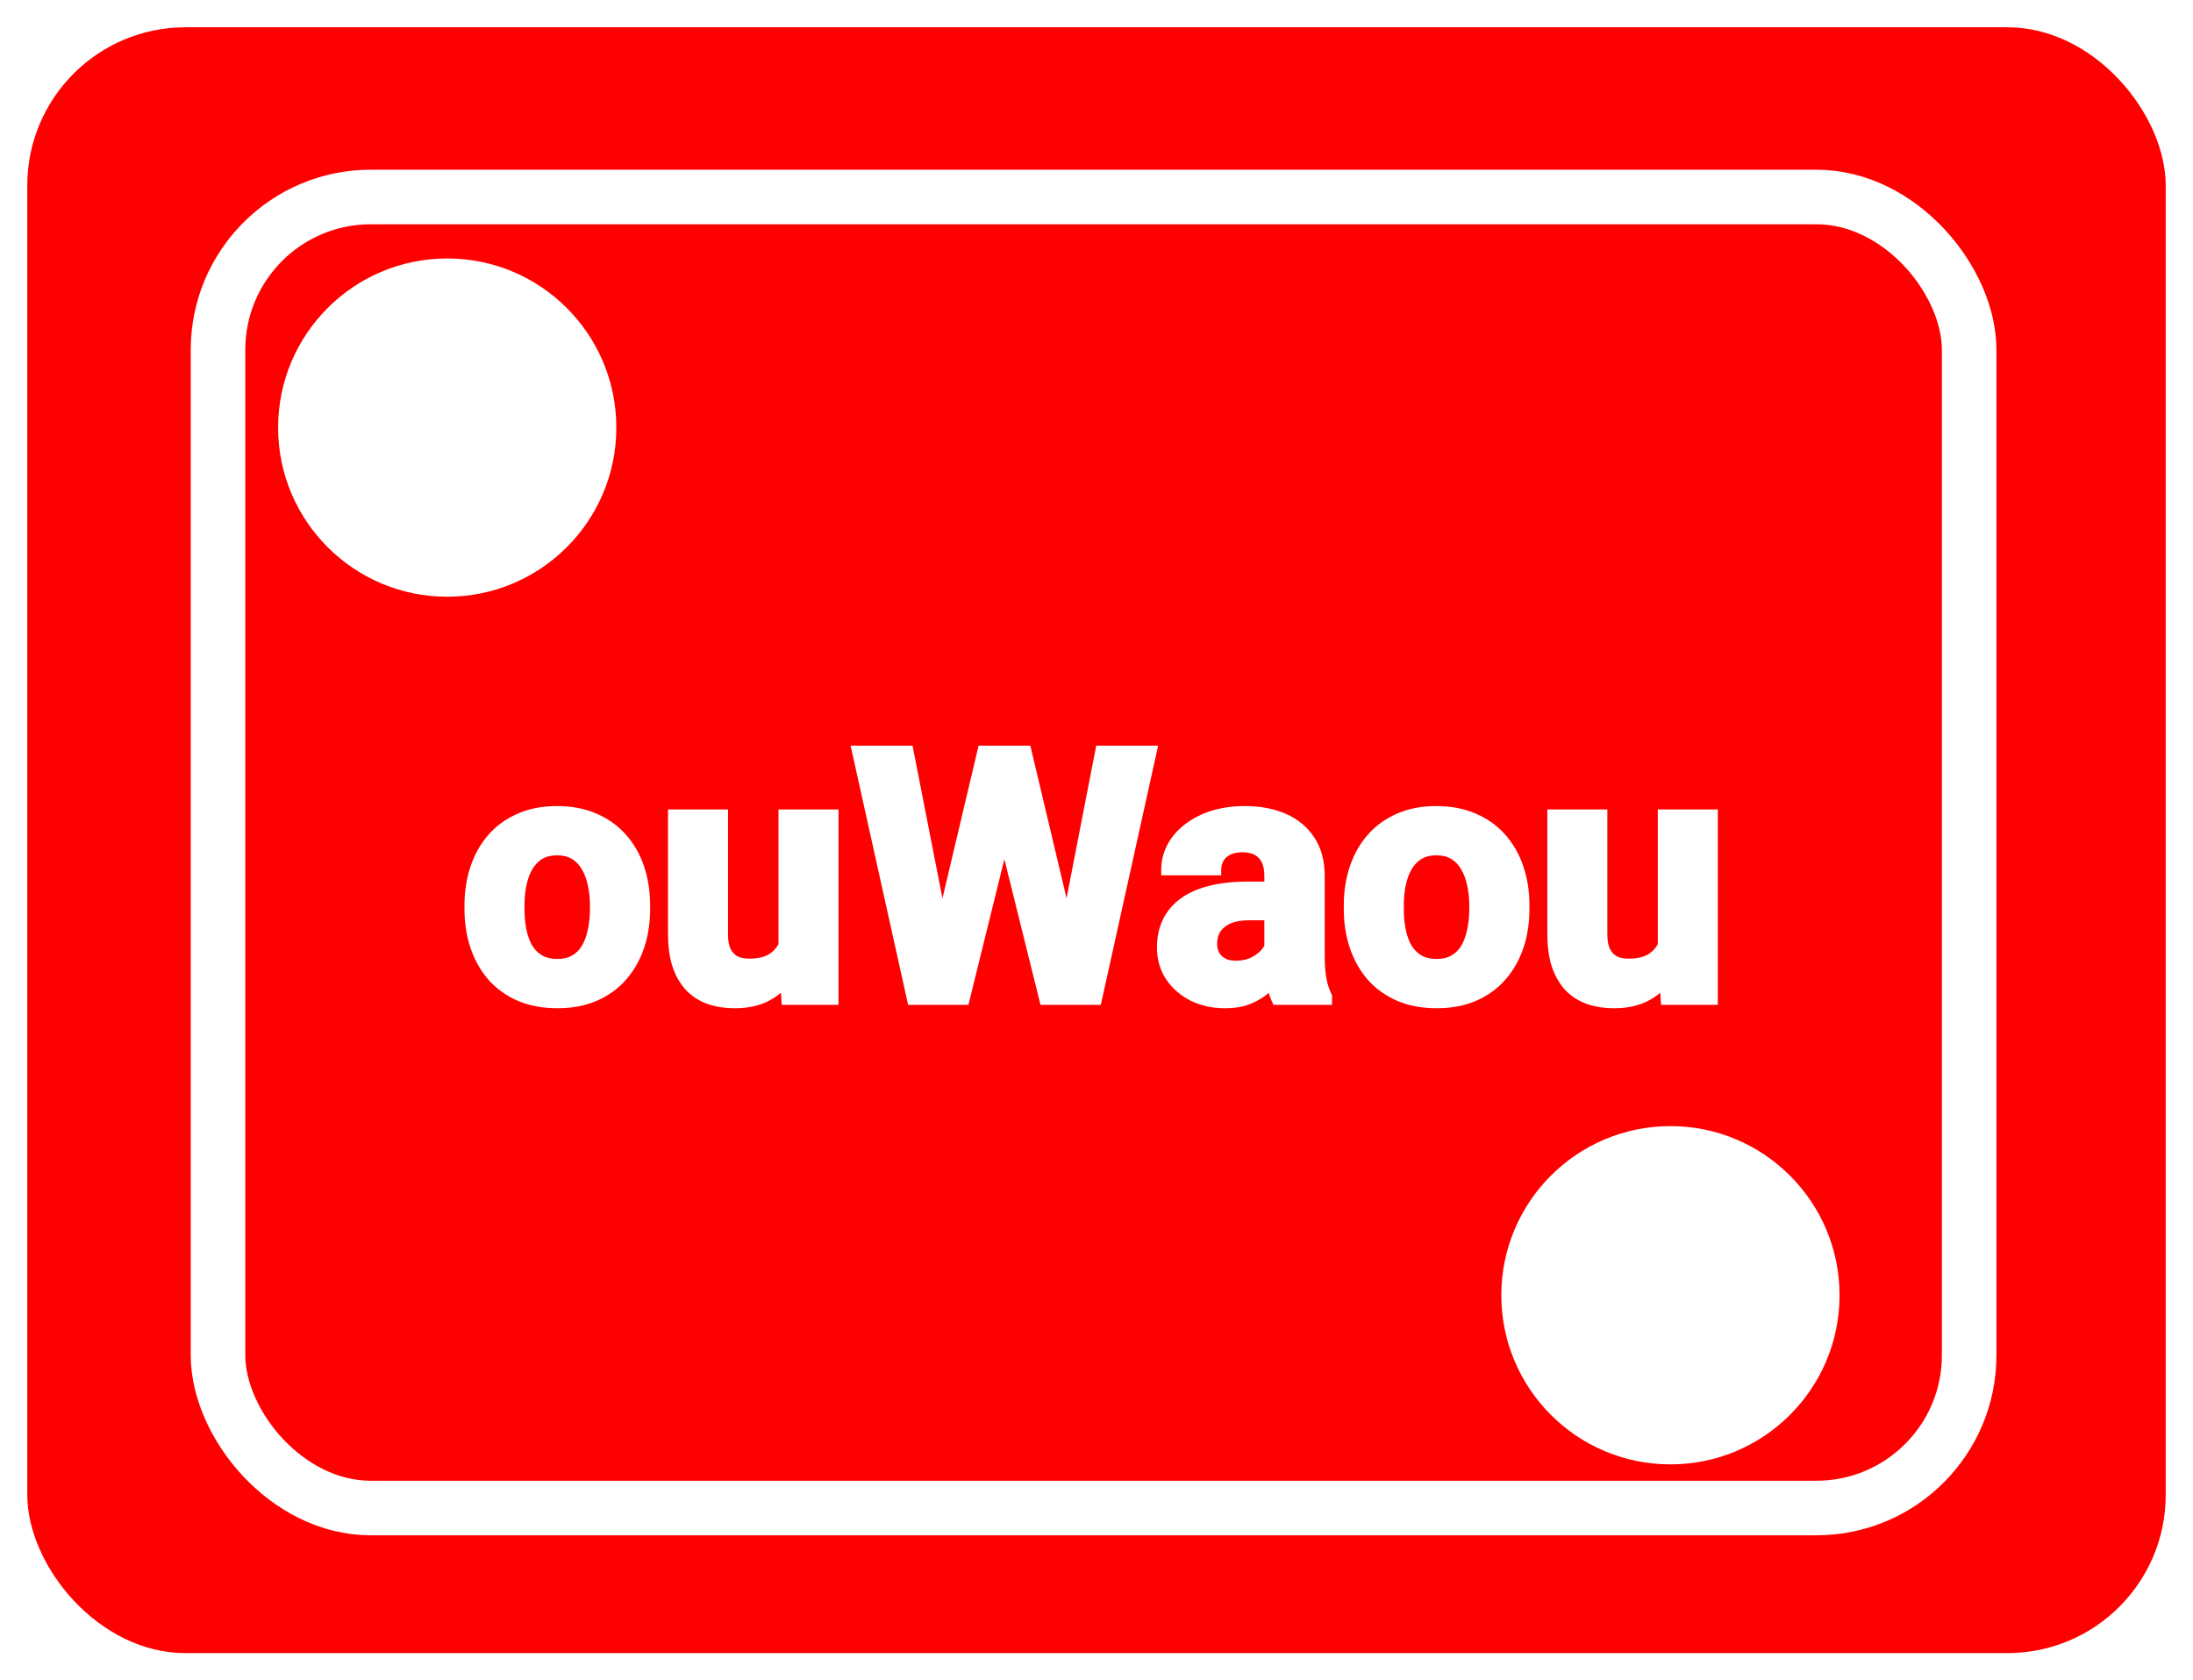 <svg width="402" height="308" viewBox="0 0 402 308" fill="none" xmlns="http://www.w3.org/2000/svg">
<g filter="url(#filter0_d_358_2)">
<rect x="4.5" y="0.5" width="393" height="299" rx="29.5" fill="#FF0000" stroke="white"/>
<rect x="39.965" y="32.108" width="321.003" height="240.301" rx="28" stroke="white" stroke-width="10"/>
<path d="M86.144 162.618V161.962C86.144 159.483 86.498 157.202 87.206 155.118C87.915 153.014 88.946 151.191 90.3 149.649C91.654 148.108 93.321 146.91 95.3 146.056C97.279 145.181 99.55 144.743 102.113 144.743C104.675 144.743 106.956 145.181 108.956 146.056C110.956 146.91 112.633 148.108 113.988 149.649C115.363 151.191 116.404 153.014 117.113 155.118C117.821 157.202 118.175 159.483 118.175 161.962V162.618C118.175 165.077 117.821 167.358 117.113 169.462C116.404 171.545 115.363 173.368 113.988 174.931C112.633 176.472 110.967 177.67 108.988 178.524C107.008 179.379 104.738 179.806 102.175 179.806C99.612 179.806 97.331 179.379 95.331 178.524C93.352 177.67 91.675 176.472 90.3 174.931C88.946 173.368 87.915 171.545 87.206 169.462C86.498 167.358 86.144 165.077 86.144 162.618ZM95.144 161.962V162.618C95.144 164.035 95.269 165.358 95.519 166.587C95.769 167.816 96.165 168.899 96.706 169.837C97.269 170.754 97.998 171.472 98.894 171.993C99.79 172.514 100.883 172.774 102.175 172.774C103.425 172.774 104.498 172.514 105.394 171.993C106.29 171.472 107.008 170.754 107.55 169.837C108.092 168.899 108.488 167.816 108.738 166.587C109.008 165.358 109.144 164.035 109.144 162.618V161.962C109.144 160.587 109.008 159.295 108.738 158.087C108.488 156.858 108.081 155.774 107.519 154.837C106.977 153.879 106.258 153.129 105.363 152.587C104.467 152.045 103.383 151.774 102.113 151.774C100.842 151.774 99.758 152.045 98.862 152.587C97.987 153.129 97.269 153.879 96.706 154.837C96.165 155.774 95.769 156.858 95.519 158.087C95.269 159.295 95.144 160.587 95.144 161.962ZM143.706 171.087V145.368H152.706V179.181H144.238L143.706 171.087ZM144.706 164.149L147.363 164.087C147.363 166.337 147.102 168.431 146.581 170.368C146.06 172.285 145.279 173.952 144.238 175.368C143.196 176.764 141.883 177.858 140.3 178.649C138.717 179.42 136.852 179.806 134.706 179.806C133.06 179.806 131.54 179.577 130.144 179.118C128.769 178.639 127.581 177.899 126.581 176.899C125.602 175.879 124.831 174.577 124.269 172.993C123.727 171.389 123.456 169.462 123.456 167.212V145.368H132.456V167.274C132.456 168.274 132.571 169.118 132.8 169.806C133.05 170.493 133.394 171.056 133.831 171.493C134.269 171.931 134.779 172.243 135.363 172.431C135.967 172.618 136.633 172.712 137.363 172.712C139.217 172.712 140.675 172.337 141.738 171.587C142.821 170.837 143.581 169.816 144.019 168.524C144.477 167.212 144.706 165.754 144.706 164.149ZM171.113 171.962L180.175 133.681H185.238L186.394 140.056L176.738 179.181H171.3L171.113 171.962ZM166.456 133.681L173.956 171.962L173.331 179.181H167.269L157.175 133.681H166.456ZM194.363 171.806L201.769 133.681H211.05L200.988 179.181H194.925L194.363 171.806ZM188.081 133.681L197.206 172.118L196.956 179.181H191.519L181.8 140.024L183.05 133.681H188.081ZM232.769 171.556V156.493C232.769 155.41 232.592 154.483 232.238 153.712C231.883 152.92 231.331 152.306 230.581 151.868C229.852 151.431 228.904 151.212 227.738 151.212C226.738 151.212 225.873 151.389 225.144 151.743C224.415 152.077 223.852 152.566 223.456 153.212C223.06 153.837 222.863 154.577 222.863 155.431H213.863C213.863 153.993 214.196 152.629 214.863 151.337C215.529 150.045 216.498 148.91 217.769 147.931C219.04 146.931 220.55 146.149 222.3 145.587C224.071 145.024 226.05 144.743 228.238 144.743C230.863 144.743 233.196 145.181 235.238 146.056C237.279 146.931 238.883 148.243 240.05 149.993C241.238 151.743 241.831 153.931 241.831 156.556V171.024C241.831 172.879 241.946 174.399 242.175 175.587C242.404 176.754 242.738 177.774 243.175 178.649V179.181H234.081C233.644 178.264 233.31 177.118 233.081 175.743C232.873 174.347 232.769 172.952 232.769 171.556ZM233.956 158.587L234.019 163.681H228.988C227.8 163.681 226.769 163.816 225.894 164.087C225.019 164.358 224.3 164.743 223.738 165.243C223.175 165.722 222.758 166.285 222.488 166.931C222.238 167.577 222.113 168.285 222.113 169.056C222.113 169.827 222.29 170.524 222.644 171.149C222.998 171.754 223.508 172.233 224.175 172.587C224.842 172.92 225.623 173.087 226.519 173.087C227.873 173.087 229.05 172.816 230.05 172.274C231.05 171.733 231.821 171.066 232.363 170.274C232.925 169.483 233.217 168.733 233.238 168.024L235.613 171.837C235.279 172.691 234.821 173.577 234.238 174.493C233.675 175.41 232.956 176.274 232.081 177.087C231.206 177.879 230.154 178.535 228.925 179.056C227.696 179.556 226.238 179.806 224.55 179.806C222.404 179.806 220.456 179.379 218.706 178.524C216.977 177.649 215.602 176.452 214.581 174.931C213.581 173.389 213.081 171.639 213.081 169.681C213.081 167.91 213.415 166.337 214.081 164.962C214.748 163.587 215.727 162.431 217.019 161.493C218.331 160.535 219.967 159.816 221.925 159.337C223.883 158.837 226.154 158.587 228.738 158.587H233.956ZM247.331 162.618V161.962C247.331 159.483 247.685 157.202 248.394 155.118C249.102 153.014 250.133 151.191 251.488 149.649C252.842 148.108 254.508 146.91 256.488 146.056C258.467 145.181 260.738 144.743 263.3 144.743C265.863 144.743 268.144 145.181 270.144 146.056C272.144 146.91 273.821 148.108 275.175 149.649C276.55 151.191 277.592 153.014 278.3 155.118C279.008 157.202 279.363 159.483 279.363 161.962V162.618C279.363 165.077 279.008 167.358 278.3 169.462C277.592 171.545 276.55 173.368 275.175 174.931C273.821 176.472 272.154 177.67 270.175 178.524C268.196 179.379 265.925 179.806 263.363 179.806C260.8 179.806 258.519 179.379 256.519 178.524C254.54 177.67 252.863 176.472 251.488 174.931C250.133 173.368 249.102 171.545 248.394 169.462C247.685 167.358 247.331 165.077 247.331 162.618ZM256.331 161.962V162.618C256.331 164.035 256.456 165.358 256.706 166.587C256.956 167.816 257.352 168.899 257.894 169.837C258.456 170.754 259.185 171.472 260.081 171.993C260.977 172.514 262.071 172.774 263.363 172.774C264.613 172.774 265.685 172.514 266.581 171.993C267.477 171.472 268.196 170.754 268.738 169.837C269.279 168.899 269.675 167.816 269.925 166.587C270.196 165.358 270.331 164.035 270.331 162.618V161.962C270.331 160.587 270.196 159.295 269.925 158.087C269.675 156.858 269.269 155.774 268.706 154.837C268.165 153.879 267.446 153.129 266.55 152.587C265.654 152.045 264.571 151.774 263.3 151.774C262.029 151.774 260.946 152.045 260.05 152.587C259.175 153.129 258.456 153.879 257.894 154.837C257.352 155.774 256.956 156.858 256.706 158.087C256.456 159.295 256.331 160.587 256.331 161.962ZM304.894 171.087V145.368H313.894V179.181H305.425L304.894 171.087ZM305.894 164.149L308.55 164.087C308.55 166.337 308.29 168.431 307.769 170.368C307.248 172.285 306.467 173.952 305.425 175.368C304.383 176.764 303.071 177.858 301.488 178.649C299.904 179.42 298.04 179.806 295.894 179.806C294.248 179.806 292.727 179.577 291.331 179.118C289.956 178.639 288.769 177.899 287.769 176.899C286.79 175.879 286.019 174.577 285.456 172.993C284.915 171.389 284.644 169.462 284.644 167.212V145.368H293.644V167.274C293.644 168.274 293.758 169.118 293.988 169.806C294.238 170.493 294.581 171.056 295.019 171.493C295.456 171.931 295.967 172.243 296.55 172.431C297.154 172.618 297.821 172.712 298.55 172.712C300.404 172.712 301.863 172.337 302.925 171.587C304.008 170.837 304.769 169.816 305.206 168.524C305.665 167.212 305.894 165.754 305.894 164.149Z" fill="white"/>
<path d="M87.206 155.118L88.153 155.44L88.154 155.437L87.206 155.118ZM95.3 146.056L95.696 146.974L95.704 146.97L95.3 146.056ZM108.956 146.056L108.555 146.972L108.564 146.975L108.956 146.056ZM113.988 149.649L113.236 150.309L113.241 150.315L113.988 149.649ZM117.113 155.118L116.165 155.437L116.166 155.44L117.113 155.118ZM117.113 169.462L118.059 169.784L118.06 169.781L117.113 169.462ZM113.988 174.931L113.237 174.27L113.236 174.271L113.988 174.931ZM95.331 178.524L94.935 179.443L94.939 179.444L95.331 178.524ZM90.3 174.931L89.544 175.586L89.549 175.591L89.554 175.596L90.3 174.931ZM87.206 169.462L86.259 169.781L86.26 169.784L87.206 169.462ZM96.706 169.837L95.84 170.337L95.847 170.349L95.854 170.36L96.706 169.837ZM107.55 169.837L108.411 170.346L108.416 170.337L107.55 169.837ZM108.738 166.587L107.761 166.372L107.759 166.38L107.758 166.388L108.738 166.587ZM108.738 158.087L107.758 158.286L107.76 158.296L107.762 158.306L108.738 158.087ZM107.519 154.837L106.648 155.329L106.655 155.34L106.661 155.351L107.519 154.837ZM98.862 152.587L98.345 151.731L98.336 151.737L98.862 152.587ZM96.706 154.837L95.844 154.331L95.84 154.337L96.706 154.837ZM95.519 158.087L96.498 158.29L96.499 158.286L95.519 158.087ZM87.144 162.618V161.962H85.144V162.618H87.144ZM87.144 161.962C87.144 159.579 87.484 157.408 88.153 155.44L86.26 154.796C85.512 156.996 85.144 159.387 85.144 161.962H87.144ZM88.154 155.437C88.824 153.448 89.792 151.744 91.051 150.309L89.549 148.99C88.1 150.639 87.006 152.58 86.259 154.799L88.154 155.437ZM91.051 150.309C92.303 148.885 93.846 147.772 95.696 146.974L94.904 145.138C92.796 146.047 91.006 147.331 89.549 148.99L91.051 150.309ZM95.704 146.97C97.535 146.161 99.664 145.743 102.113 145.743V143.743C99.436 143.743 97.023 144.2 94.896 145.141L95.704 146.97ZM102.113 145.743C104.561 145.743 106.702 146.161 108.555 146.972L109.357 145.14C107.211 144.201 104.789 143.743 102.113 143.743V145.743ZM108.564 146.975C110.435 147.774 111.987 148.887 113.236 150.309L114.739 148.99C113.28 147.329 111.478 146.045 109.349 145.136L108.564 146.975ZM113.241 150.315C114.52 151.749 115.496 153.451 116.165 155.437L118.06 154.799C117.312 152.577 116.205 150.634 114.734 148.984L113.241 150.315ZM116.166 155.44C116.835 157.408 117.175 159.579 117.175 161.962H119.175C119.175 159.387 118.807 156.996 118.059 154.796L116.166 155.44ZM117.175 161.962V162.618H119.175V161.962H117.175ZM117.175 162.618C117.175 164.98 116.835 167.152 116.165 169.143L118.06 169.781C118.807 167.564 119.175 165.173 119.175 162.618H117.175ZM116.166 169.14C115.497 171.106 114.52 172.812 113.237 174.27L114.738 175.591C116.205 173.924 117.311 171.985 118.059 169.784L116.166 169.14ZM113.236 174.271C111.985 175.696 110.441 176.808 108.591 177.606L109.384 179.443C111.492 178.533 113.282 177.249 114.739 175.591L113.236 174.271ZM108.591 177.606C106.759 178.397 104.627 178.806 102.175 178.806V180.806C104.849 180.806 107.258 180.36 109.384 179.443L108.591 177.606ZM102.175 178.806C99.724 178.806 97.58 178.397 95.724 177.605L94.939 179.444C97.083 180.36 99.501 180.806 102.175 180.806V178.806ZM95.728 177.606C93.876 176.807 92.32 175.693 91.046 174.265L89.554 175.596C91.03 177.251 92.828 178.533 94.935 179.443L95.728 177.606ZM91.056 174.276C89.791 172.817 88.823 171.109 88.153 169.14L86.26 169.784C87.007 171.982 88.1 173.919 89.544 175.586L91.056 174.276ZM88.154 169.143C87.484 167.152 87.144 164.98 87.144 162.618H85.144C85.144 165.173 85.512 167.564 86.259 169.781L88.154 169.143ZM94.144 161.962V162.618H96.144V161.962H94.144ZM94.144 162.618C94.144 164.093 94.274 165.484 94.539 166.786L96.499 166.388C96.264 165.232 96.144 163.976 96.144 162.618H94.144ZM94.539 166.786C94.807 168.105 95.237 169.293 95.84 170.337L97.572 169.337C97.092 168.506 96.731 167.527 96.499 166.388L94.539 166.786ZM95.854 170.36C96.5 171.412 97.347 172.251 98.391 172.858L99.396 171.129C98.649 170.694 98.038 170.095 97.559 169.314L95.854 170.36ZM98.391 172.858C99.473 173.487 100.75 173.774 102.175 173.774V171.774C101.017 171.774 100.106 171.541 99.396 171.129L98.391 172.858ZM102.175 173.774C103.565 173.774 104.819 173.484 105.896 172.858L104.891 171.129C104.177 171.544 103.285 171.774 102.175 171.774V173.774ZM105.896 172.858C106.944 172.248 107.785 171.405 108.411 170.346L106.689 169.328C106.232 170.102 105.635 170.696 104.891 171.129L105.896 172.858ZM108.416 170.337C109.019 169.293 109.449 168.105 109.717 166.786L107.758 166.388C107.526 167.527 107.164 168.506 106.684 169.337L108.416 170.337ZM109.714 166.802C110.002 165.494 110.144 164.098 110.144 162.618H108.144C108.144 163.971 108.014 165.221 107.761 166.372L109.714 166.802ZM110.144 162.618V161.962H108.144V162.618H110.144ZM110.144 161.962C110.144 160.521 110.002 159.156 109.713 157.868L107.762 158.306C108.015 159.435 108.144 160.653 108.144 161.962H110.144ZM109.717 157.888C109.448 156.563 109.005 155.371 108.376 154.322L106.661 155.351C107.157 156.178 107.527 157.152 107.758 158.286L109.717 157.888ZM108.389 154.345C107.768 153.245 106.93 152.366 105.88 151.731L104.845 153.443C105.586 153.891 106.187 154.512 106.648 155.329L108.389 154.345ZM105.88 151.731C104.798 151.077 103.527 150.774 102.113 150.774V152.774C103.24 152.774 104.136 153.014 104.845 153.443L105.88 151.731ZM102.113 150.774C100.698 150.774 99.427 151.077 98.345 151.731L99.38 153.443C100.089 153.014 100.985 152.774 102.113 152.774V150.774ZM98.336 151.737C97.312 152.371 96.482 153.244 95.844 154.331L97.569 155.343C98.056 154.514 98.663 153.887 99.389 153.437L98.336 151.737ZM95.84 154.337C95.237 155.381 94.807 156.569 94.539 157.888L96.499 158.286C96.731 157.147 97.092 156.168 97.572 155.337L95.84 154.337ZM94.54 157.884C94.274 159.166 94.144 160.527 94.144 161.962H96.144C96.144 160.647 96.263 159.424 96.498 158.29L94.54 157.884ZM143.706 171.087H142.706V171.12L142.708 171.152L143.706 171.087ZM143.706 145.368V144.368H142.706V145.368H143.706ZM152.706 145.368H153.706V144.368H152.706V145.368ZM152.706 179.181V180.181H153.706V179.181H152.706ZM144.238 179.181L143.24 179.246L143.301 180.181H144.238V179.181ZM144.706 164.149L144.683 163.15L143.706 163.173V164.149H144.706ZM147.363 164.087H148.363V163.063L147.339 163.087L147.363 164.087ZM146.581 170.368L147.546 170.63L147.547 170.628L146.581 170.368ZM144.238 175.368L145.039 175.966L145.043 175.961L144.238 175.368ZM140.3 178.649L140.738 179.549L140.747 179.544L140.3 178.649ZM130.144 179.118L129.815 180.063L129.823 180.066L129.832 180.068L130.144 179.118ZM126.581 176.899L125.86 177.592L125.867 177.599L125.874 177.607L126.581 176.899ZM124.269 172.993L123.321 173.313L123.324 173.321L123.326 173.328L124.269 172.993ZM123.456 145.368V144.368H122.456V145.368H123.456ZM132.456 145.368H133.456V144.368H132.456V145.368ZM132.8 169.806L131.851 170.122L131.856 170.135L131.86 170.147L132.8 169.806ZM135.363 172.431L135.057 173.383L135.066 173.386L135.363 172.431ZM141.738 171.587L141.168 170.765L141.161 170.77L141.738 171.587ZM144.019 168.524L143.075 168.195L143.072 168.204L144.019 168.524ZM144.706 171.087V145.368H142.706V171.087H144.706ZM143.706 146.368H152.706V144.368H143.706V146.368ZM151.706 145.368V179.181H153.706V145.368H151.706ZM152.706 178.181H144.238V180.181H152.706V178.181ZM145.235 179.115L144.704 171.021L142.708 171.152L143.24 179.246L145.235 179.115ZM144.73 165.149L147.386 165.087L147.339 163.087L144.683 163.15L144.73 165.149ZM146.363 164.087C146.363 166.26 146.111 168.265 145.616 170.109L147.547 170.628C148.093 168.596 148.363 166.414 148.363 164.087H146.363ZM145.616 170.106C145.124 171.919 144.392 173.47 143.432 174.776L145.043 175.961C146.167 174.433 146.997 172.651 147.546 170.63L145.616 170.106ZM143.436 174.77C142.489 176.039 141.299 177.032 139.853 177.755L140.747 179.544C142.468 178.684 143.902 177.489 145.039 175.966L143.436 174.77ZM139.862 177.75C138.442 178.442 136.733 178.806 134.706 178.806V180.806C136.971 180.806 138.992 180.399 140.738 179.549L139.862 177.75ZM134.706 178.806C133.154 178.806 131.74 178.59 130.456 178.168L129.832 180.068C131.34 180.563 132.967 180.806 134.706 180.806V178.806ZM130.473 178.174C129.236 177.743 128.179 177.083 127.288 176.192L125.874 177.607C126.984 178.716 128.302 179.535 129.815 180.063L130.473 178.174ZM127.303 176.207C126.438 175.306 125.735 174.133 125.211 172.658L123.326 173.328C123.928 175.02 124.766 176.451 125.86 177.592L127.303 176.207ZM125.216 172.673C124.719 171.2 124.456 169.387 124.456 167.212H122.456C122.456 169.537 122.736 171.578 123.321 173.313L125.216 172.673ZM124.456 167.212V145.368H122.456V167.212H124.456ZM123.456 146.368H132.456V144.368H123.456V146.368ZM131.456 145.368V167.274H133.456V145.368H131.456ZM131.456 167.274C131.456 168.344 131.578 169.302 131.851 170.122L133.749 169.489C133.564 168.934 133.456 168.205 133.456 167.274H131.456ZM131.86 170.147C132.151 170.948 132.566 171.642 133.124 172.2L134.538 170.786C134.221 170.469 133.949 170.039 133.74 169.464L131.86 170.147ZM133.124 172.2C133.673 172.749 134.32 173.146 135.057 173.383L135.669 171.479C135.238 171.34 134.865 171.112 134.538 170.786L133.124 172.2ZM135.066 173.386C135.78 173.607 136.548 173.712 137.363 173.712V171.712C136.719 171.712 136.154 171.629 135.659 171.476L135.066 173.386ZM137.363 173.712C139.339 173.712 141.025 173.314 142.314 172.404L141.161 170.77C140.325 171.36 139.095 171.712 137.363 171.712V173.712ZM142.307 172.409C143.573 171.532 144.462 170.333 144.966 168.845L143.072 168.204C142.7 169.3 142.069 170.142 141.168 170.765L142.307 172.409ZM144.963 168.854C145.463 167.421 145.706 165.849 145.706 164.149H143.706C143.706 165.658 143.491 167.003 143.075 168.195L144.963 168.854ZM171.113 171.962L170.139 171.732L170.11 171.858L170.113 171.988L171.113 171.962ZM180.175 133.681V132.681H179.384L179.202 133.45L180.175 133.681ZM185.238 133.681L186.221 133.502L186.072 132.681H185.238V133.681ZM186.394 140.056L187.365 140.295L187.416 140.088L187.378 139.877L186.394 140.056ZM176.738 179.181V180.181H177.521L177.708 179.42L176.738 179.181ZM171.3 179.181L170.3 179.207L170.326 180.181H171.3V179.181ZM166.456 133.681L167.438 133.488L167.279 132.681H166.456V133.681ZM173.956 171.962L174.953 172.048L174.965 171.908L174.938 171.77L173.956 171.962ZM173.331 179.181V180.181H174.248L174.328 179.267L173.331 179.181ZM167.269 179.181L166.293 179.397L166.466 180.181H167.269V179.181ZM157.175 133.681V132.681H155.929L156.199 133.897L157.175 133.681ZM194.363 171.806L193.381 171.615L193.355 171.747L193.365 171.882L194.363 171.806ZM201.769 133.681V132.681H200.944L200.787 133.49L201.769 133.681ZM211.05 133.681L212.026 133.897L212.295 132.681H211.05V133.681ZM200.988 179.181V180.181H201.791L201.964 179.397L200.988 179.181ZM194.925 179.181L193.928 179.257L193.998 180.181H194.925V179.181ZM188.081 133.681L189.054 133.45L188.872 132.681H188.081V133.681ZM197.206 172.118L198.206 172.154L198.21 172.019L198.179 171.887L197.206 172.118ZM196.956 179.181V180.181H197.922L197.956 179.216L196.956 179.181ZM191.519 179.181L190.548 179.422L190.737 180.181H191.519V179.181ZM181.8 140.024L180.819 139.831L180.776 140.049L180.829 140.265L181.8 140.024ZM183.05 133.681V132.681H182.228L182.069 133.487L183.05 133.681ZM172.086 172.192L181.148 133.911L179.202 133.45L170.139 171.732L172.086 172.192ZM180.175 134.681H185.238V132.681H180.175V134.681ZM184.254 133.859L185.41 140.234L187.378 139.877L186.221 133.502L184.254 133.859ZM185.423 139.816L175.767 178.941L177.708 179.42L187.365 140.295L185.423 139.816ZM176.738 178.181H171.3V180.181H176.738V178.181ZM172.3 179.155L172.112 171.936L170.113 171.988L170.3 179.207L172.3 179.155ZM165.475 133.873L172.975 172.154L174.938 171.77L167.438 133.488L165.475 133.873ZM172.96 171.876L172.335 179.094L174.328 179.267L174.953 172.048L172.96 171.876ZM173.331 178.181H167.269V180.181H173.331V178.181ZM168.245 178.964L158.151 133.464L156.199 133.897L166.293 179.397L168.245 178.964ZM157.175 134.681H166.456V132.681H157.175V134.681ZM195.344 171.996L202.75 133.871L200.787 133.49L193.381 171.615L195.344 171.996ZM201.769 134.681H211.05V132.681H201.769V134.681ZM210.074 133.465L200.011 178.965L201.964 179.397L212.026 133.897L210.074 133.465ZM200.988 178.181H194.925V180.181H200.988V178.181ZM195.922 179.105L195.36 171.73L193.365 171.882L193.928 179.257L195.922 179.105ZM187.108 133.912L196.233 172.349L198.179 171.887L189.054 133.45L187.108 133.912ZM196.207 172.083L195.957 179.145L197.956 179.216L198.206 172.154L196.207 172.083ZM196.956 178.181H191.519V180.181H196.956V178.181ZM192.489 178.94L182.771 139.784L180.829 140.265L190.548 179.422L192.489 178.94ZM182.781 140.218L184.031 133.874L182.069 133.487L180.819 139.831L182.781 140.218ZM183.05 134.681H188.081V132.681H183.05V134.681ZM232.238 153.712L231.325 154.12L231.329 154.129L232.238 153.712ZM230.581 151.868L230.067 152.726L230.077 152.732L230.581 151.868ZM225.144 151.743L225.56 152.653L225.57 152.648L225.581 152.643L225.144 151.743ZM223.456 153.212L224.301 153.747L224.305 153.741L224.309 153.735L223.456 153.212ZM222.863 155.431V156.431H223.863V155.431H222.863ZM213.863 155.431H212.863V156.431H213.863V155.431ZM214.863 151.337L213.974 150.878L214.863 151.337ZM217.769 147.931L218.379 148.723L218.387 148.717L217.769 147.931ZM222.3 145.587L221.997 144.634L221.994 144.635L222.3 145.587ZM240.05 149.993L239.218 150.548L239.223 150.555L240.05 149.993ZM242.175 175.587L241.193 175.776L241.194 175.78L242.175 175.587ZM243.175 178.649H244.175V178.413L244.069 178.202L243.175 178.649ZM243.175 179.181V180.181H244.175V179.181H243.175ZM234.081 179.181L233.179 179.611L233.451 180.181H234.081V179.181ZM233.081 175.743L232.092 175.891L232.094 175.899L232.095 175.908L233.081 175.743ZM233.956 158.587L234.956 158.575L234.944 157.587H233.956V158.587ZM234.019 163.681V164.681H235.031L235.019 163.668L234.019 163.681ZM223.738 165.243L224.386 166.004L224.394 165.998L224.402 165.991L223.738 165.243ZM222.488 166.931L221.565 166.544L221.56 166.557L221.555 166.57L222.488 166.931ZM222.644 171.149L221.774 171.642L221.777 171.649L221.781 171.655L222.644 171.149ZM224.175 172.587L223.706 173.47L223.717 173.476L223.728 173.481L224.175 172.587ZM232.363 170.274L231.547 169.695L231.542 169.702L231.537 169.71L232.363 170.274ZM233.238 168.024L234.086 167.496L232.335 164.685L232.238 167.995L233.238 168.024ZM235.613 171.837L236.544 172.201L236.726 171.734L236.461 171.308L235.613 171.837ZM234.238 174.493L233.394 173.956L233.39 173.963L233.385 173.97L234.238 174.493ZM232.081 177.087L232.752 177.829L232.762 177.82L232.081 177.087ZM228.925 179.056L229.302 179.982L229.309 179.979L229.315 179.976L228.925 179.056ZM218.706 178.524L218.255 179.417L218.261 179.42L218.268 179.423L218.706 178.524ZM214.581 174.931L213.742 175.475L213.747 175.482L213.751 175.488L214.581 174.931ZM217.019 161.493L217.606 162.303L217.608 162.301L217.019 161.493ZM221.925 159.337L222.163 160.308L222.172 160.306L221.925 159.337ZM233.769 171.556V156.493H231.769V171.556H233.769ZM233.769 156.493C233.769 155.304 233.575 154.227 233.146 153.294L231.329 154.129C231.609 154.738 231.769 155.515 231.769 156.493H233.769ZM233.15 153.304C232.711 152.321 232.016 151.547 231.085 151.004L230.077 152.732C230.647 153.064 231.056 153.52 231.325 154.12L233.15 153.304ZM231.096 151.011C230.164 150.452 229.021 150.212 227.738 150.212V152.212C228.788 152.212 229.541 152.41 230.067 152.726L231.096 151.011ZM227.738 150.212C226.621 150.212 225.6 150.41 224.707 150.844L225.581 152.643C226.146 152.368 226.854 152.212 227.738 152.212V150.212ZM224.728 150.834C223.829 151.245 223.11 151.864 222.604 152.689L224.309 153.735C224.595 153.268 225 152.908 225.56 152.653L224.728 150.834ZM222.611 152.677C222.099 153.485 221.863 154.417 221.863 155.431H223.863C223.863 154.736 224.022 154.188 224.301 153.747L222.611 152.677ZM222.863 154.431H213.863V156.431H222.863V154.431ZM214.863 155.431C214.863 154.155 215.157 152.947 215.751 151.796L213.974 150.878C213.235 152.31 212.863 153.832 212.863 155.431H214.863ZM215.751 151.796C216.344 150.647 217.212 149.622 218.379 148.723L217.158 147.139C215.784 148.198 214.715 149.443 213.974 150.878L215.751 151.796ZM218.387 148.717C219.553 147.799 220.954 147.07 222.606 146.539L221.994 144.635C220.146 145.229 218.527 146.062 217.15 147.145L218.387 148.717ZM222.603 146.54C224.26 146.014 226.135 145.743 228.238 145.743V143.743C225.965 143.743 223.882 144.035 221.997 144.634L222.603 146.54ZM228.238 145.743C230.751 145.743 232.947 146.162 234.844 146.975L235.631 145.137C233.445 144.199 230.974 143.743 228.238 143.743V145.743ZM234.844 146.975C236.718 147.778 238.165 148.969 239.218 150.548L240.882 149.439C239.602 147.518 237.841 146.083 235.631 145.137L234.844 146.975ZM239.223 150.555C240.273 152.103 240.831 154.082 240.831 156.556H242.831C242.831 153.779 242.202 151.383 240.878 149.432L239.223 150.555ZM240.831 156.556V171.024H242.831V156.556H240.831ZM240.831 171.024C240.831 172.912 240.947 174.503 241.193 175.776L243.157 175.397C242.944 174.296 242.831 172.845 242.831 171.024H240.831ZM241.194 175.78C241.437 177.016 241.795 178.126 242.281 179.097L244.069 178.202C243.68 177.423 243.372 176.491 243.156 175.394L241.194 175.78ZM242.175 178.649V179.181H244.175V178.649H242.175ZM243.175 178.181H234.081V180.181H243.175V178.181ZM234.984 178.75C234.598 177.943 234.287 176.893 234.068 175.579L232.095 175.908C232.334 177.343 232.689 178.586 233.179 179.611L234.984 178.75ZM234.07 175.596C233.869 174.248 233.769 172.902 233.769 171.556H231.769C231.769 173.002 231.877 174.447 232.092 175.891L234.07 175.596ZM232.956 158.599L233.019 163.693L235.019 163.668L234.956 158.575L232.956 158.599ZM234.019 162.681H228.988V164.681H234.019V162.681ZM228.988 162.681C227.728 162.681 226.592 162.824 225.598 163.132L226.189 165.042C226.945 164.808 227.872 164.681 228.988 164.681V162.681ZM225.598 163.132C224.616 163.436 223.763 163.883 223.073 164.496L224.402 165.991C224.837 165.604 225.422 165.28 226.189 165.042L225.598 163.132ZM223.089 164.482C222.414 165.057 221.9 165.746 221.565 166.544L223.41 167.317C223.617 166.824 223.936 166.388 224.386 166.004L223.089 164.482ZM221.555 166.57C221.256 167.343 221.113 168.175 221.113 169.056H223.113C223.113 168.394 223.219 167.81 223.42 167.292L221.555 166.57ZM221.113 169.056C221.113 169.986 221.328 170.856 221.774 171.642L223.514 170.656C223.251 170.193 223.113 169.667 223.113 169.056H221.113ZM221.781 171.655C222.236 172.432 222.889 173.036 223.706 173.47L224.644 171.704C224.128 171.43 223.76 171.076 223.506 170.644L221.781 171.655ZM223.728 173.481C224.559 173.897 225.499 174.087 226.519 174.087V172.087C225.747 172.087 225.125 171.944 224.622 171.693L223.728 173.481ZM226.519 174.087C228.008 174.087 229.355 173.788 230.526 173.154L229.574 171.395C228.746 171.844 227.738 172.087 226.519 172.087V174.087ZM230.526 173.154C231.64 172.55 232.541 171.784 233.188 170.839L231.537 169.71C231.1 170.348 230.46 170.915 229.574 171.395L230.526 173.154ZM233.178 170.854C233.814 169.959 234.209 169.02 234.237 168.054L232.238 167.995C232.225 168.445 232.037 169.007 231.547 169.695L233.178 170.854ZM232.389 168.553L234.764 172.366L236.461 171.308L234.086 167.496L232.389 168.553ZM234.681 171.473C234.375 172.257 233.949 173.085 233.394 173.956L235.081 175.03C235.693 174.068 236.183 173.125 236.544 172.201L234.681 171.473ZM233.385 173.97C232.875 174.801 232.217 175.597 231.401 176.354L232.762 177.82C233.696 176.952 234.475 176.018 235.09 175.016L233.385 173.97ZM231.41 176.345C230.628 177.053 229.674 177.652 228.535 178.135L229.315 179.976C230.634 179.418 231.784 178.704 232.752 177.829L231.41 176.345ZM228.548 178.129C227.466 178.569 226.142 178.806 224.55 178.806V180.806C226.333 180.806 227.925 180.542 229.302 179.982L228.548 178.129ZM224.55 178.806C222.541 178.806 220.745 178.407 219.145 177.626L218.268 179.423C220.168 180.351 222.268 180.806 224.55 180.806V178.806ZM219.158 177.632C217.572 176.83 216.331 175.744 215.412 174.373L213.751 175.488C214.873 177.159 216.382 178.469 218.255 179.417L219.158 177.632ZM215.42 174.387C214.532 173.018 214.081 171.459 214.081 169.681H212.081C212.081 171.819 212.63 173.76 213.742 175.475L215.42 174.387ZM214.081 169.681C214.081 168.037 214.39 166.617 214.981 165.398L213.181 164.526C212.439 166.057 212.081 167.783 212.081 169.681H214.081ZM214.981 165.398C215.573 164.178 216.442 163.148 217.606 162.303L216.431 160.684C215.013 161.714 213.923 162.996 213.181 164.526L214.981 165.398ZM217.608 162.301C218.793 161.436 220.302 160.764 222.163 160.308L221.687 158.366C219.632 158.869 217.869 159.634 216.429 160.686L217.608 162.301ZM222.172 160.306C224.031 159.831 226.216 159.587 228.738 159.587V157.587C226.093 157.587 223.736 157.843 221.678 158.368L222.172 160.306ZM228.738 159.587H233.956V157.587H228.738V159.587ZM248.394 155.118L249.341 155.44L249.342 155.437L248.394 155.118ZM256.488 146.056L256.884 146.974L256.892 146.97L256.488 146.056ZM270.144 146.056L269.743 146.972L269.751 146.975L270.144 146.056ZM275.175 149.649L274.424 150.309L274.429 150.315L275.175 149.649ZM278.3 155.118L277.352 155.437L277.353 155.44L278.3 155.118ZM278.3 169.462L279.247 169.784L279.248 169.781L278.3 169.462ZM275.175 174.931L274.424 174.27L274.424 174.271L275.175 174.931ZM256.519 178.524L256.123 179.443L256.126 179.444L256.519 178.524ZM251.488 174.931L250.732 175.586L250.737 175.591L250.741 175.596L251.488 174.931ZM248.394 169.462L247.446 169.781L247.447 169.784L248.394 169.462ZM257.894 169.837L257.028 170.337L257.035 170.349L257.041 170.36L257.894 169.837ZM268.738 169.837L269.599 170.346L269.603 170.337L268.738 169.837ZM269.925 166.587L268.948 166.372L268.947 166.38L268.945 166.388L269.925 166.587ZM269.925 158.087L268.945 158.286L268.947 158.296L268.949 158.306L269.925 158.087ZM268.706 154.837L267.836 155.329L267.842 155.34L267.849 155.351L268.706 154.837ZM260.05 152.587L259.533 151.731L259.524 151.737L260.05 152.587ZM257.894 154.837L257.031 154.331L257.028 154.337L257.894 154.837ZM256.706 158.087L257.686 158.29L257.686 158.286L256.706 158.087ZM248.331 162.618V161.962H246.331V162.618H248.331ZM248.331 161.962C248.331 159.579 248.672 157.408 249.341 155.44L247.447 154.796C246.699 156.996 246.331 159.387 246.331 161.962H248.331ZM249.342 155.437C250.011 153.448 250.979 151.744 252.239 150.309L250.736 148.99C249.288 150.639 248.193 152.58 247.446 154.799L249.342 155.437ZM252.239 150.309C253.49 148.885 255.034 147.772 256.884 146.974L256.091 145.138C253.983 146.047 252.193 147.331 250.736 148.99L252.239 150.309ZM256.892 146.97C258.722 146.161 260.852 145.743 263.3 145.743V143.743C260.624 143.743 258.211 144.2 256.083 145.141L256.892 146.97ZM263.3 145.743C265.748 145.743 267.889 146.161 269.743 146.972L270.545 145.14C268.398 144.201 265.977 143.743 263.3 143.743V145.743ZM269.751 146.975C271.622 147.774 273.174 148.887 274.424 150.309L275.926 148.99C274.468 147.329 272.666 146.045 270.537 145.136L269.751 146.975ZM274.429 150.315C275.707 151.749 276.684 153.451 277.352 155.437L279.248 154.799C278.5 152.577 277.393 150.634 275.921 148.984L274.429 150.315ZM277.353 155.44C278.022 157.408 278.363 159.579 278.363 161.962H280.363C280.363 159.387 279.995 156.996 279.247 154.796L277.353 155.44ZM278.363 161.962V162.618H280.363V161.962H278.363ZM278.363 162.618C278.363 164.98 278.023 167.152 277.352 169.143L279.248 169.781C279.994 167.564 280.363 165.173 280.363 162.618H278.363ZM277.353 169.14C276.685 171.106 275.707 172.812 274.424 174.27L275.926 175.591C277.393 173.924 278.499 171.985 279.247 169.784L277.353 169.14ZM274.424 174.271C273.172 175.696 271.629 176.808 269.779 177.606L270.571 179.443C272.679 178.533 274.469 177.249 275.926 175.591L274.424 174.271ZM269.779 177.606C267.946 178.397 265.814 178.806 263.363 178.806V180.806C266.036 180.806 268.446 180.36 270.571 179.443L269.779 177.606ZM263.363 178.806C260.911 178.806 258.767 178.397 256.912 177.605L256.126 179.444C258.27 180.36 260.689 180.806 263.363 180.806V178.806ZM256.915 177.606C255.064 176.807 253.508 175.693 252.234 174.265L250.741 175.596C252.217 177.251 254.016 178.533 256.123 179.443L256.915 177.606ZM252.243 174.276C250.979 172.817 250.01 171.109 249.341 169.14L247.447 169.784C248.194 171.982 249.288 173.919 250.732 175.586L252.243 174.276ZM249.342 169.143C248.671 167.152 248.331 164.98 248.331 162.618H246.331C246.331 165.173 246.7 167.564 247.446 169.781L249.342 169.143ZM255.331 161.962V162.618H257.331V161.962H255.331ZM255.331 162.618C255.331 164.093 255.461 165.484 255.726 166.786L257.686 166.388C257.451 165.232 257.331 163.976 257.331 162.618H255.331ZM255.726 166.786C255.995 168.105 256.424 169.293 257.028 170.337L258.76 169.337C258.28 168.506 257.918 167.527 257.686 166.388L255.726 166.786ZM257.041 170.36C257.687 171.412 258.534 172.251 259.579 172.858L260.584 171.129C259.837 170.694 259.225 170.095 258.746 169.314L257.041 170.36ZM259.579 172.858C260.661 173.487 261.937 173.774 263.363 173.774V171.774C262.204 171.774 261.294 171.541 260.584 171.129L259.579 172.858ZM263.363 173.774C264.753 173.774 266.007 173.484 267.084 172.858L266.079 171.129C265.364 171.544 264.472 171.774 263.363 171.774V173.774ZM267.084 172.858C268.132 172.248 268.972 171.405 269.598 170.346L267.877 169.328C267.419 170.102 266.822 170.696 266.079 171.129L267.084 172.858ZM269.603 170.337C270.207 169.293 270.637 168.105 270.905 166.786L268.945 166.388C268.713 167.527 268.352 168.506 267.872 169.337L269.603 170.337ZM270.902 166.802C271.19 165.494 271.331 164.098 271.331 162.618H269.331C269.331 163.971 269.202 165.221 268.948 166.372L270.902 166.802ZM271.331 162.618V161.962H269.331V162.618H271.331ZM271.331 161.962C271.331 160.521 271.189 159.156 270.901 157.868L268.949 158.306C269.202 159.435 269.331 160.653 269.331 161.962H271.331ZM270.905 157.888C270.636 156.563 270.193 155.371 269.564 154.322L267.849 155.351C268.345 156.178 268.714 157.152 268.945 158.286L270.905 157.888ZM269.577 154.345C268.955 153.245 268.118 152.366 267.067 151.731L266.033 153.443C266.774 153.891 267.374 154.512 267.836 155.329L269.577 154.345ZM267.067 151.731C265.985 151.077 264.714 150.774 263.3 150.774V152.774C264.428 152.774 265.323 153.014 266.033 153.443L267.067 151.731ZM263.3 150.774C261.886 150.774 260.615 151.077 259.533 151.731L260.567 153.443C261.277 153.014 262.173 152.774 263.3 152.774V150.774ZM259.524 151.737C258.499 152.371 257.67 153.244 257.031 154.331L258.756 155.343C259.243 154.514 259.851 153.887 260.576 153.437L259.524 151.737ZM257.028 154.337C256.424 155.381 255.995 156.569 255.726 157.888L257.686 158.286C257.918 157.147 258.28 156.168 258.76 155.337L257.028 154.337ZM255.727 157.884C255.462 159.166 255.331 160.527 255.331 161.962H257.331C257.331 160.647 257.451 159.424 257.686 158.29L255.727 157.884ZM304.894 171.087H303.894V171.12L303.896 171.152L304.894 171.087ZM304.894 145.368V144.368H303.894V145.368H304.894ZM313.894 145.368H314.894V144.368H313.894V145.368ZM313.894 179.181V180.181H314.894V179.181H313.894ZM305.425 179.181L304.427 179.246L304.489 180.181H305.425V179.181ZM305.894 164.149L305.87 163.15L304.894 163.173V164.149H305.894ZM308.55 164.087H309.55V163.063L308.527 163.087L308.55 164.087ZM307.769 170.368L308.734 170.63L308.735 170.628L307.769 170.368ZM305.425 175.368L306.227 175.966L306.231 175.961L305.425 175.368ZM301.488 178.649L301.925 179.549L301.935 179.544L301.488 178.649ZM291.331 179.118L291.002 180.063L291.011 180.066L291.019 180.068L291.331 179.118ZM287.769 176.899L287.047 177.592L287.054 177.599L287.062 177.607L287.769 176.899ZM285.456 172.993L284.509 173.313L284.511 173.321L284.514 173.328L285.456 172.993ZM284.644 145.368V144.368H283.644V145.368H284.644ZM293.644 145.368H294.644V144.368H293.644V145.368ZM293.988 169.806L293.039 170.122L293.043 170.135L293.048 170.147L293.988 169.806ZM296.55 172.431L296.244 173.383L296.254 173.386L296.55 172.431ZM302.925 171.587L302.356 170.765L302.348 170.77L302.925 171.587ZM305.206 168.524L304.262 168.195L304.259 168.204L305.206 168.524ZM305.894 171.087V145.368H303.894V171.087H305.894ZM304.894 146.368H313.894V144.368H304.894V146.368ZM312.894 145.368V179.181H314.894V145.368H312.894ZM313.894 178.181H305.425V180.181H313.894V178.181ZM306.423 179.115L305.892 171.021L303.896 171.152L304.427 179.246L306.423 179.115ZM305.917 165.149L308.574 165.087L308.527 163.087L305.87 163.15L305.917 165.149ZM307.55 164.087C307.55 166.26 307.299 168.265 306.803 170.109L308.735 170.628C309.281 168.596 309.55 166.414 309.55 164.087H307.55ZM306.804 170.106C306.311 171.919 305.579 173.47 304.619 174.776L306.231 175.961C307.354 174.433 308.185 172.651 308.734 170.63L306.804 170.106ZM304.624 174.77C303.677 176.039 302.486 177.032 301.04 177.755L301.935 179.544C303.655 178.684 305.09 177.489 306.226 175.966L304.624 174.77ZM301.05 177.75C299.629 178.442 297.921 178.806 295.894 178.806V180.806C298.159 180.806 300.179 180.399 301.925 179.549L301.05 177.75ZM295.894 178.806C294.341 178.806 292.927 178.59 291.643 178.168L291.019 180.068C292.527 180.563 294.155 180.806 295.894 180.806V178.806ZM291.66 178.174C290.423 177.743 289.366 177.083 288.476 176.192L287.062 177.607C288.171 178.716 289.489 179.535 291.002 180.063L291.66 178.174ZM288.49 176.207C287.626 175.306 286.922 174.133 286.399 172.658L284.514 173.328C285.115 175.02 285.953 176.451 287.047 177.592L288.49 176.207ZM286.404 172.673C285.906 171.2 285.644 169.387 285.644 167.212H283.644C283.644 169.537 283.923 171.578 284.509 173.313L286.404 172.673ZM285.644 167.212V145.368H283.644V167.212H285.644ZM284.644 146.368H293.644V144.368H284.644V146.368ZM292.644 145.368V167.274H294.644V145.368H292.644ZM292.644 167.274C292.644 168.344 292.766 169.302 293.039 170.122L294.936 169.489C294.751 168.934 294.644 168.205 294.644 167.274H292.644ZM293.048 170.147C293.339 170.948 293.754 171.642 294.312 172.2L295.726 170.786C295.409 170.469 295.136 170.039 294.927 169.464L293.048 170.147ZM294.312 172.2C294.86 172.749 295.508 173.146 296.244 173.383L296.856 171.479C296.426 171.34 296.052 171.112 295.726 170.786L294.312 172.2ZM296.254 173.386C296.967 173.607 297.735 173.712 298.55 173.712V171.712C297.906 171.712 297.341 171.629 296.846 171.476L296.254 173.386ZM298.55 173.712C300.526 173.712 302.213 173.314 303.502 172.404L302.348 170.77C301.513 171.36 300.282 171.712 298.55 171.712V173.712ZM303.494 172.409C304.761 171.532 305.65 170.333 306.153 168.845L304.259 168.204C303.888 169.3 303.256 170.142 302.356 170.765L303.494 172.409ZM306.15 168.854C306.651 167.421 306.894 165.849 306.894 164.149H304.894C304.894 165.658 304.678 167.003 304.262 168.195L306.15 168.854Z" fill="white"/>
<circle cx="81.981" cy="74.374" r="31" fill="white"/>
<circle cx="306.208" cy="233.41" r="31" fill="white"/>
</g>
<defs>
<filter id="filter0_d_358_2" x="0" y="0" width="402" height="308" filterUnits="userSpaceOnUse" color-interpolation-filters="sRGB">
<feFlood flood-opacity="0" result="BackgroundImageFix"/>
<feColorMatrix in="SourceAlpha" type="matrix" values="0 0 0 0 0 0 0 0 0 0 0 0 0 0 0 0 0 0 127 0" result="hardAlpha"/>
<feOffset dy="4"/>
<feGaussianBlur stdDeviation="2"/>
<feComposite in2="hardAlpha" operator="out"/>
<feColorMatrix type="matrix" values="0 0 0 0 0 0 0 0 0 0 0 0 0 0 0 0 0 0 0.25 0"/>
<feBlend mode="normal" in2="BackgroundImageFix" result="effect1_dropShadow_358_2"/>
<feBlend mode="normal" in="SourceGraphic" in2="effect1_dropShadow_358_2" result="shape"/>
</filter>
</defs>
</svg>
